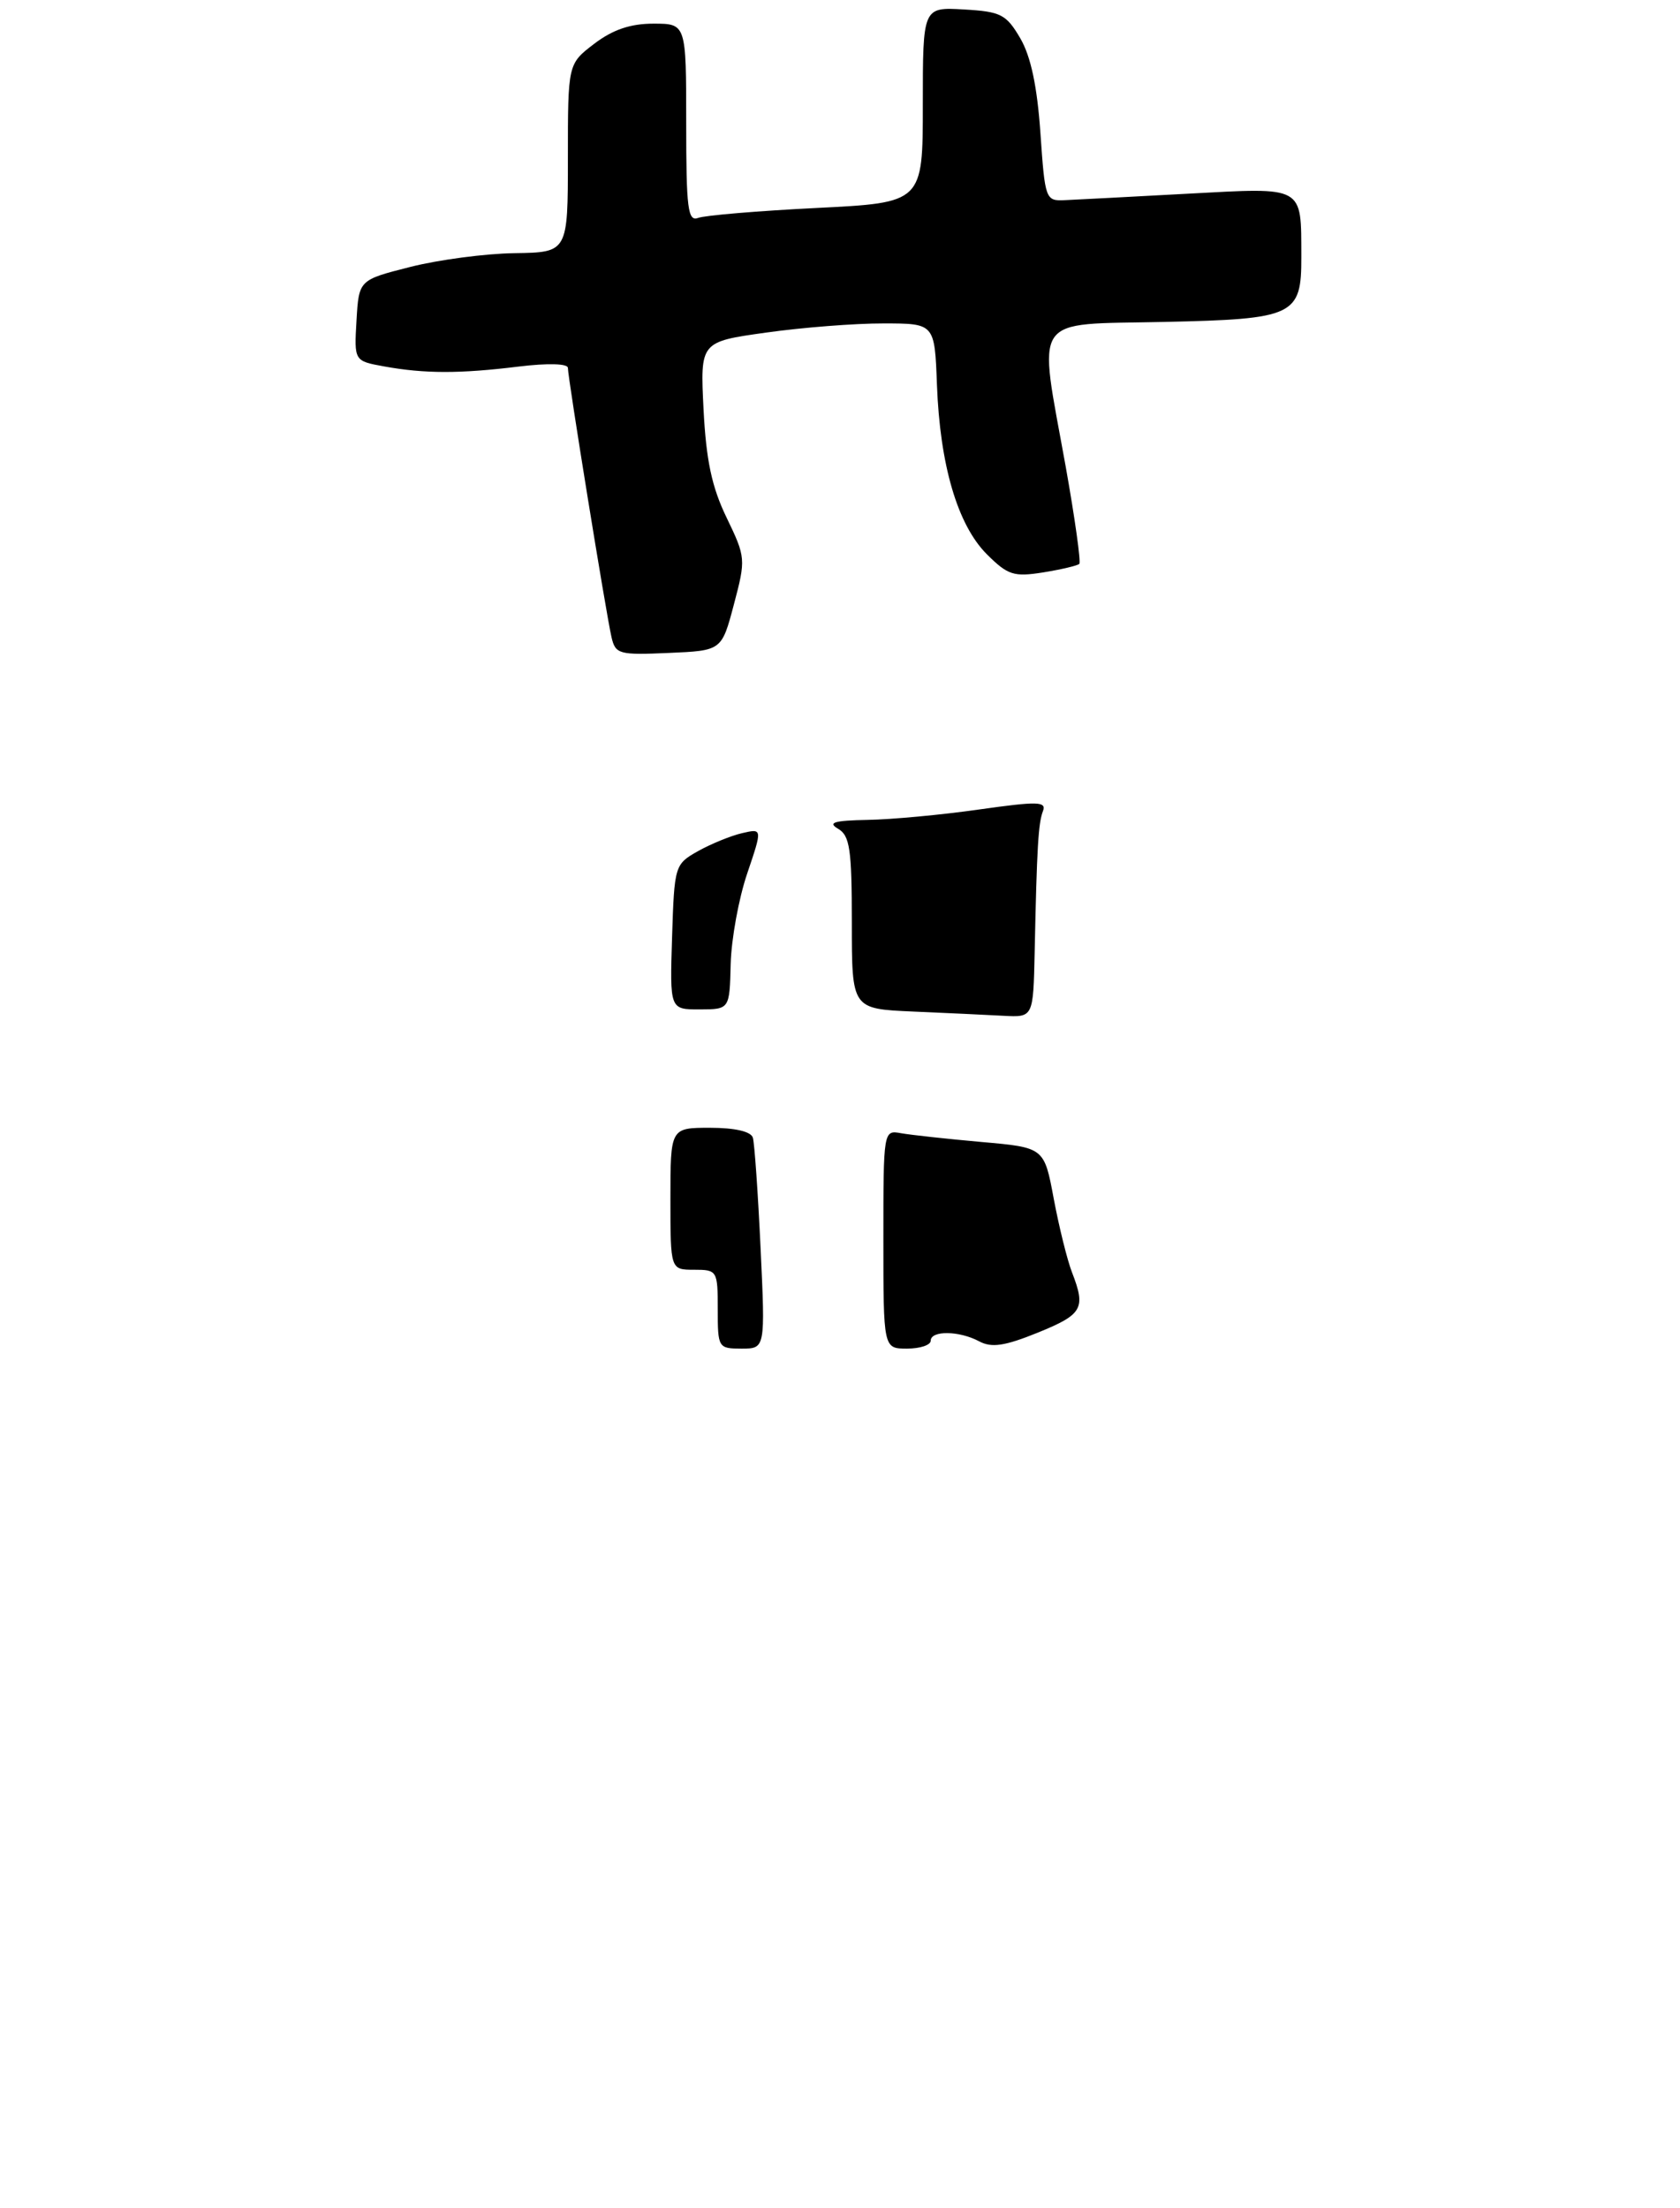 <?xml version="1.0" encoding="UTF-8" standalone="no"?>
<!DOCTYPE svg PUBLIC "-//W3C//DTD SVG 1.1//EN" "http://www.w3.org/Graphics/SVG/1.1/DTD/svg11.dtd" >
<svg xmlns="http://www.w3.org/2000/svg" xmlns:xlink="http://www.w3.org/1999/xlink" version="1.1" viewBox="0 0 213 280">
 <g >
 <path fill="currentColor"
d=" M 93.05 76.63 C 94.57 70.89 94.55 70.67 92.12 65.63 C 90.25 61.77 89.53 58.38 89.20 51.92 C 88.77 43.34 88.77 43.34 97.14 42.17 C 101.74 41.52 108.42 41.00 112.00 41.01 C 118.50 41.01 118.50 41.01 118.79 48.76 C 119.17 58.96 121.40 66.55 125.11 70.27 C 127.78 72.93 128.52 73.17 132.26 72.58 C 134.55 72.21 136.61 71.72 136.84 71.50 C 137.06 71.27 136.29 65.76 135.13 59.24 C 131.60 39.62 130.53 41.20 147.58 40.82 C 164.14 40.46 165.01 40.04 164.99 32.56 C 164.96 23.48 165.47 23.76 150.61 24.56 C 143.40 24.95 136.38 25.32 135.00 25.38 C 132.56 25.50 132.49 25.29 131.91 16.86 C 131.50 10.96 130.70 7.16 129.36 4.86 C 127.58 1.82 126.91 1.47 122.20 1.20 C 117.00 0.90 117.00 0.90 117.00 13.30 C 117.00 25.70 117.00 25.70 103.52 26.37 C 96.10 26.74 89.35 27.31 88.52 27.63 C 87.21 28.13 87.00 26.47 87.00 15.61 C 87.00 3.00 87.00 3.00 82.84 3.00 C 79.93 3.00 77.69 3.76 75.34 5.55 C 72.00 8.10 72.00 8.10 72.00 20.05 C 72.00 32.00 72.00 32.00 65.25 32.10 C 61.54 32.15 55.58 32.94 52.00 33.85 C 45.50 35.50 45.50 35.50 45.20 40.63 C 44.90 45.77 44.90 45.77 48.70 46.46 C 53.82 47.39 58.29 47.40 65.75 46.48 C 69.46 46.03 72.00 46.10 72.00 46.65 C 72.00 47.90 76.86 77.92 77.53 80.79 C 78.03 82.95 78.48 83.07 84.78 82.79 C 91.50 82.50 91.50 82.50 93.05 76.63 Z  M 91.00 166.00 C 91.00 161.11 90.93 161.00 88.00 161.00 C 85.00 161.00 85.00 161.00 85.00 152.00 C 85.00 143.00 85.00 143.00 90.03 143.00 C 93.18 143.00 95.21 143.47 95.45 144.25 C 95.66 144.94 96.10 151.24 96.43 158.25 C 97.03 171.00 97.03 171.00 94.02 171.00 C 91.06 171.00 91.00 170.89 91.00 166.00 Z  M 112.00 157.14 C 112.00 143.31 112.01 143.28 114.25 143.69 C 115.49 143.91 120.07 144.41 124.44 144.80 C 132.39 145.50 132.39 145.50 133.60 152.00 C 134.27 155.57 135.31 159.77 135.91 161.32 C 137.69 165.91 137.26 166.66 131.59 168.97 C 127.37 170.68 125.73 170.92 124.15 170.08 C 121.62 168.72 118.00 168.68 118.00 170.00 C 118.00 170.55 116.65 171.00 115.00 171.00 C 112.00 171.00 112.00 171.00 112.00 157.14 Z  M 115.75 128.26 C 108.00 127.92 108.00 127.92 108.00 117.01 C 108.00 107.67 107.75 105.95 106.25 105.08 C 104.90 104.29 105.76 104.04 110.00 103.96 C 113.03 103.91 119.39 103.32 124.14 102.64 C 131.59 101.59 132.70 101.61 132.23 102.85 C 131.64 104.38 131.46 107.41 131.18 120.75 C 131.00 129.00 131.00 129.00 127.25 128.80 C 125.19 128.69 120.01 128.44 115.75 128.26 Z  M 85.21 118.80 C 85.50 109.75 85.55 109.58 88.50 107.92 C 90.15 107.00 92.66 105.97 94.09 105.64 C 96.67 105.04 96.67 105.04 94.73 110.77 C 93.66 113.92 92.72 119.08 92.64 122.24 C 92.50 127.98 92.50 127.98 88.71 127.99 C 84.92 128.00 84.92 128.00 85.21 118.80 Z "/>
</g>
</svg>